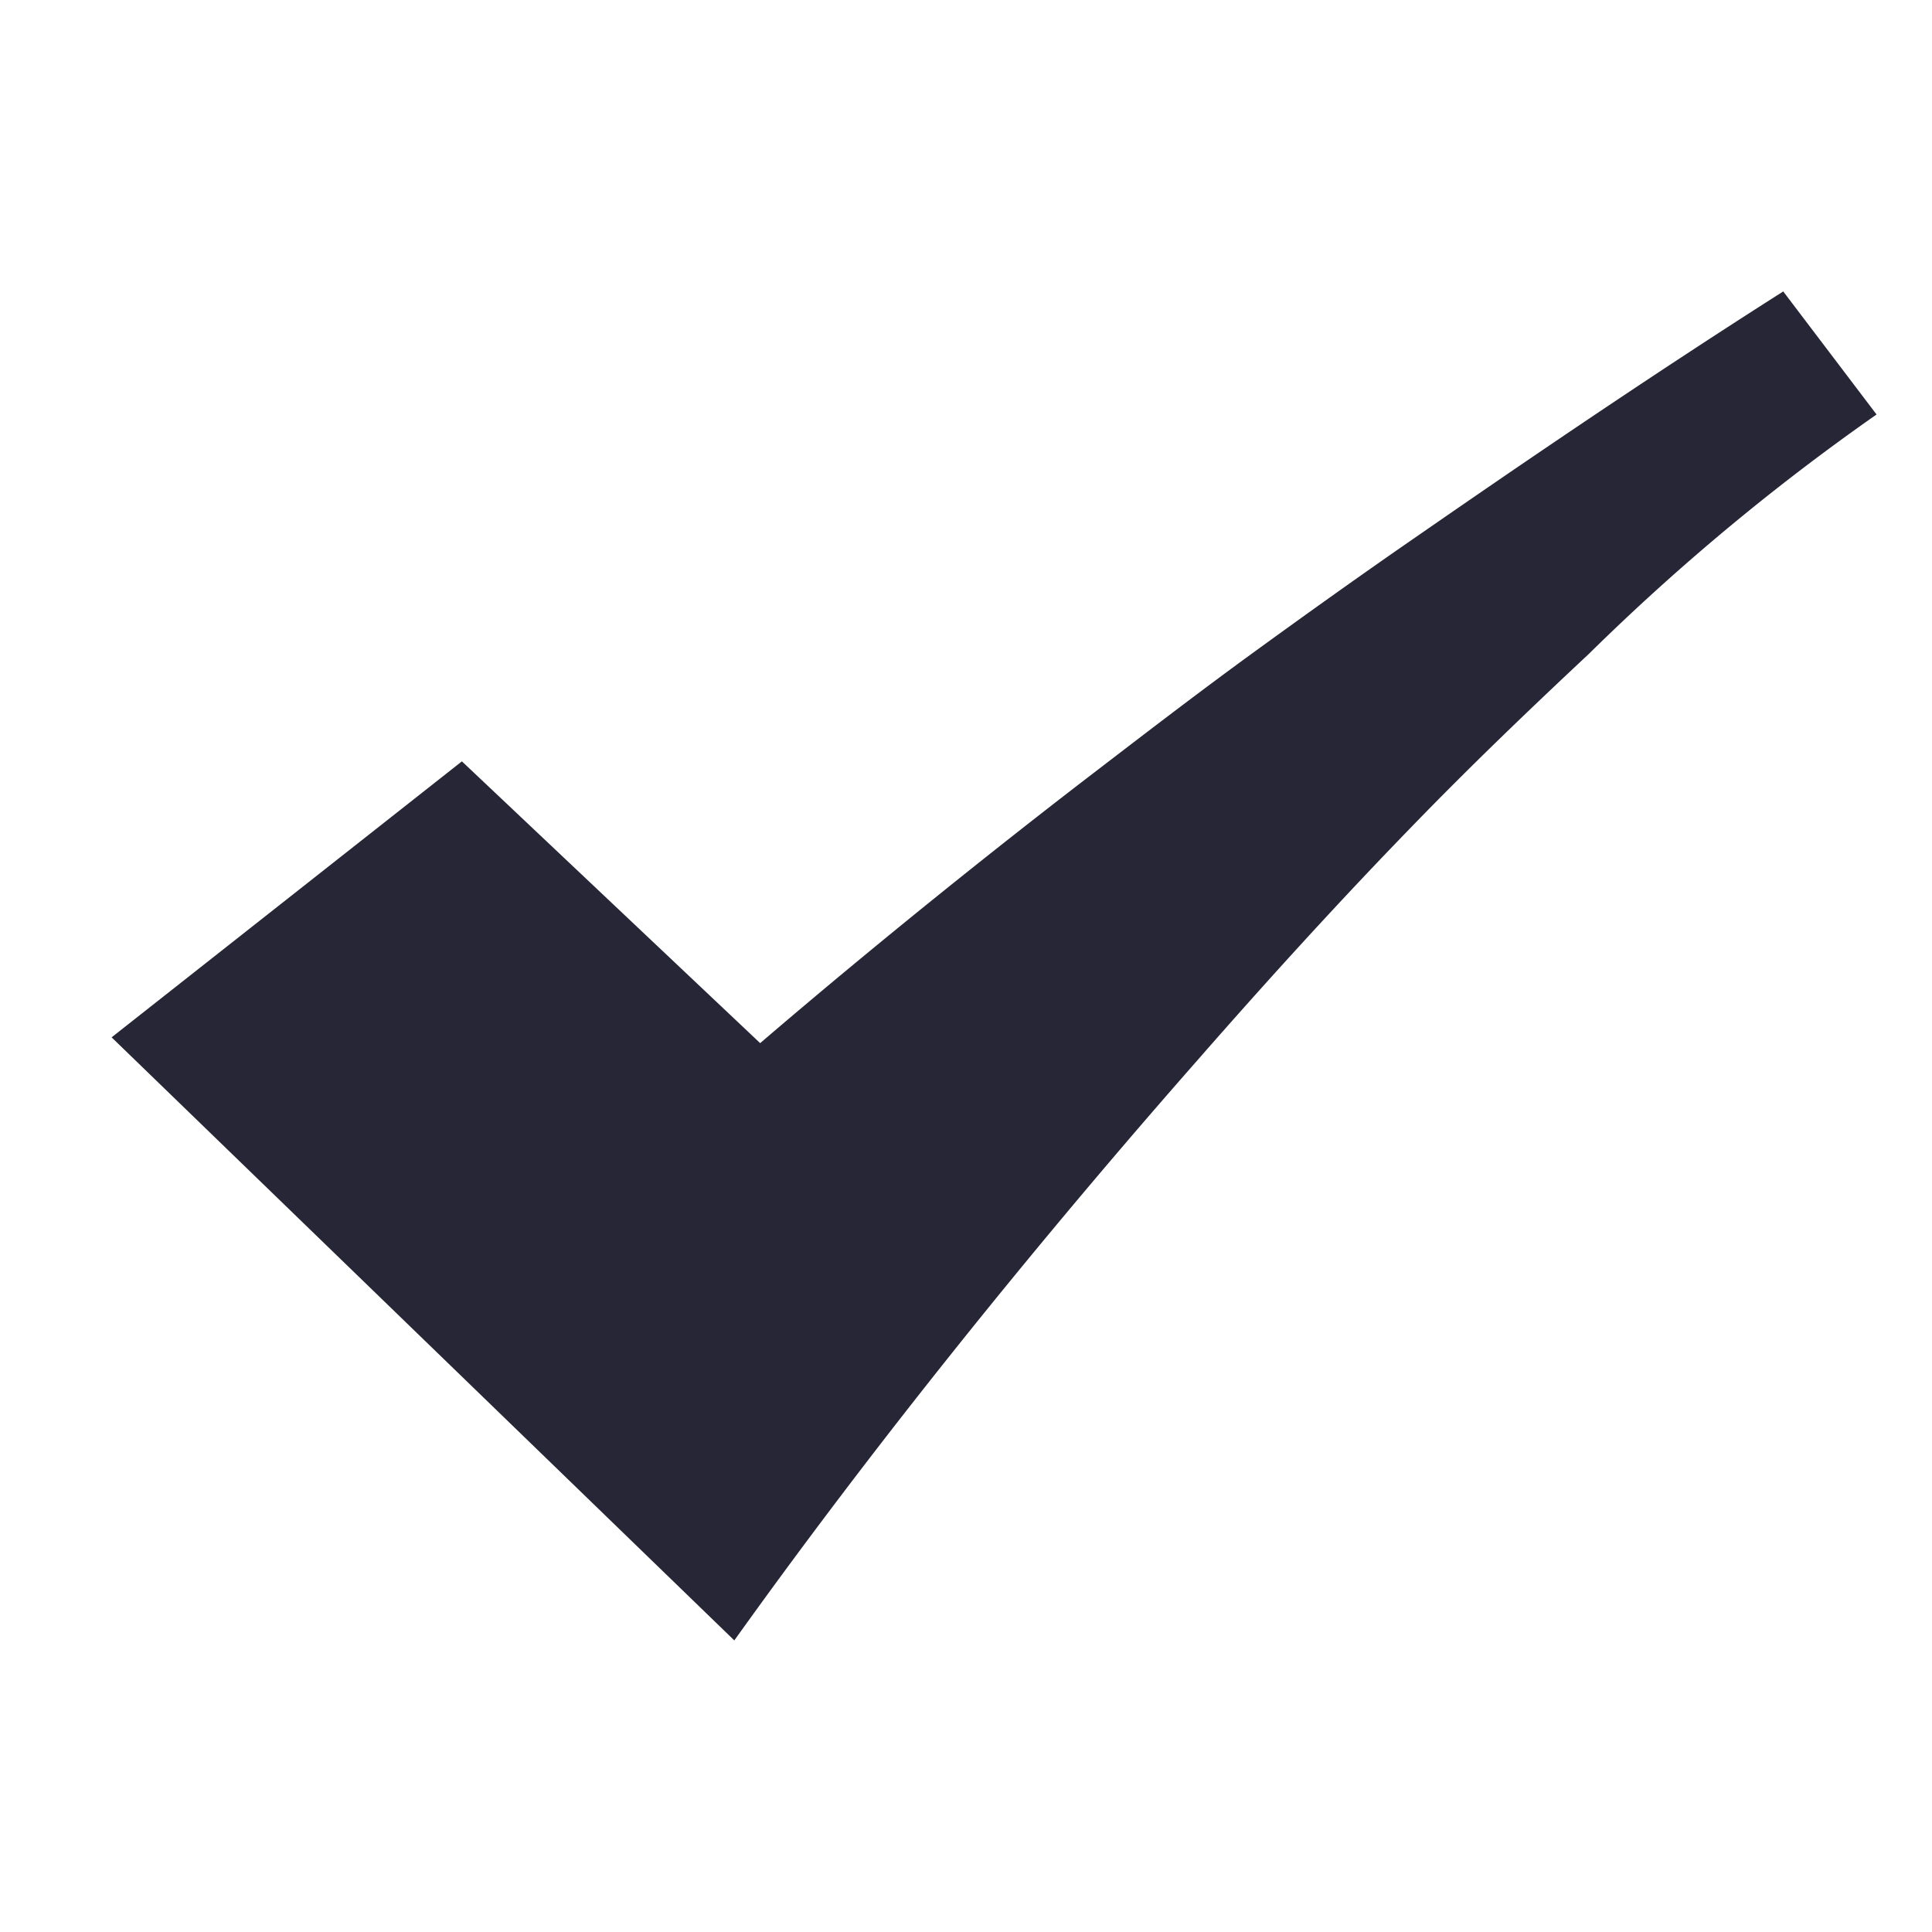 <svg xmlns="http://www.w3.org/2000/svg" xmlns:xlink="http://www.w3.org/1999/xlink" width="13" height="13" viewBox="0 0 13 13">
  <defs>
    <clipPath id="clip-path">
      <rect id="矩形_30776" data-name="矩形 30776" width="13" height="13" transform="translate(1125 216)" fill="#fff" stroke="#707070" stroke-width="1"/>
    </clipPath>
  </defs>
  <g id="tips_hook" transform="translate(-1125 -216)" clip-path="url(#clip-path)">
    <path id="_34568" data-name="34568" d="M.5,8.932m11.015,0M.879,8.721m4.563.984c1.11-1.552,2.259-2.929,3.113-3.9.5-.572.977-1.093,1.431-1.561.41-.424.817-.813,1.207-1.178a15.054,15.054,0,0,1,1.935-1.61L12.5.628C11.6,1.2,10.722,1.8,10.048,2.267c-.393.271-.757.532-1.1.781s-.692.516-1.062.8C7.243,4.34,6.416,5,5.616,5.686L3.609,3.79,1.252,5.647ZM13.5,8.721" transform="translate(1124.499 217.333)" fill="#272636"/>
  </g>
</svg>
